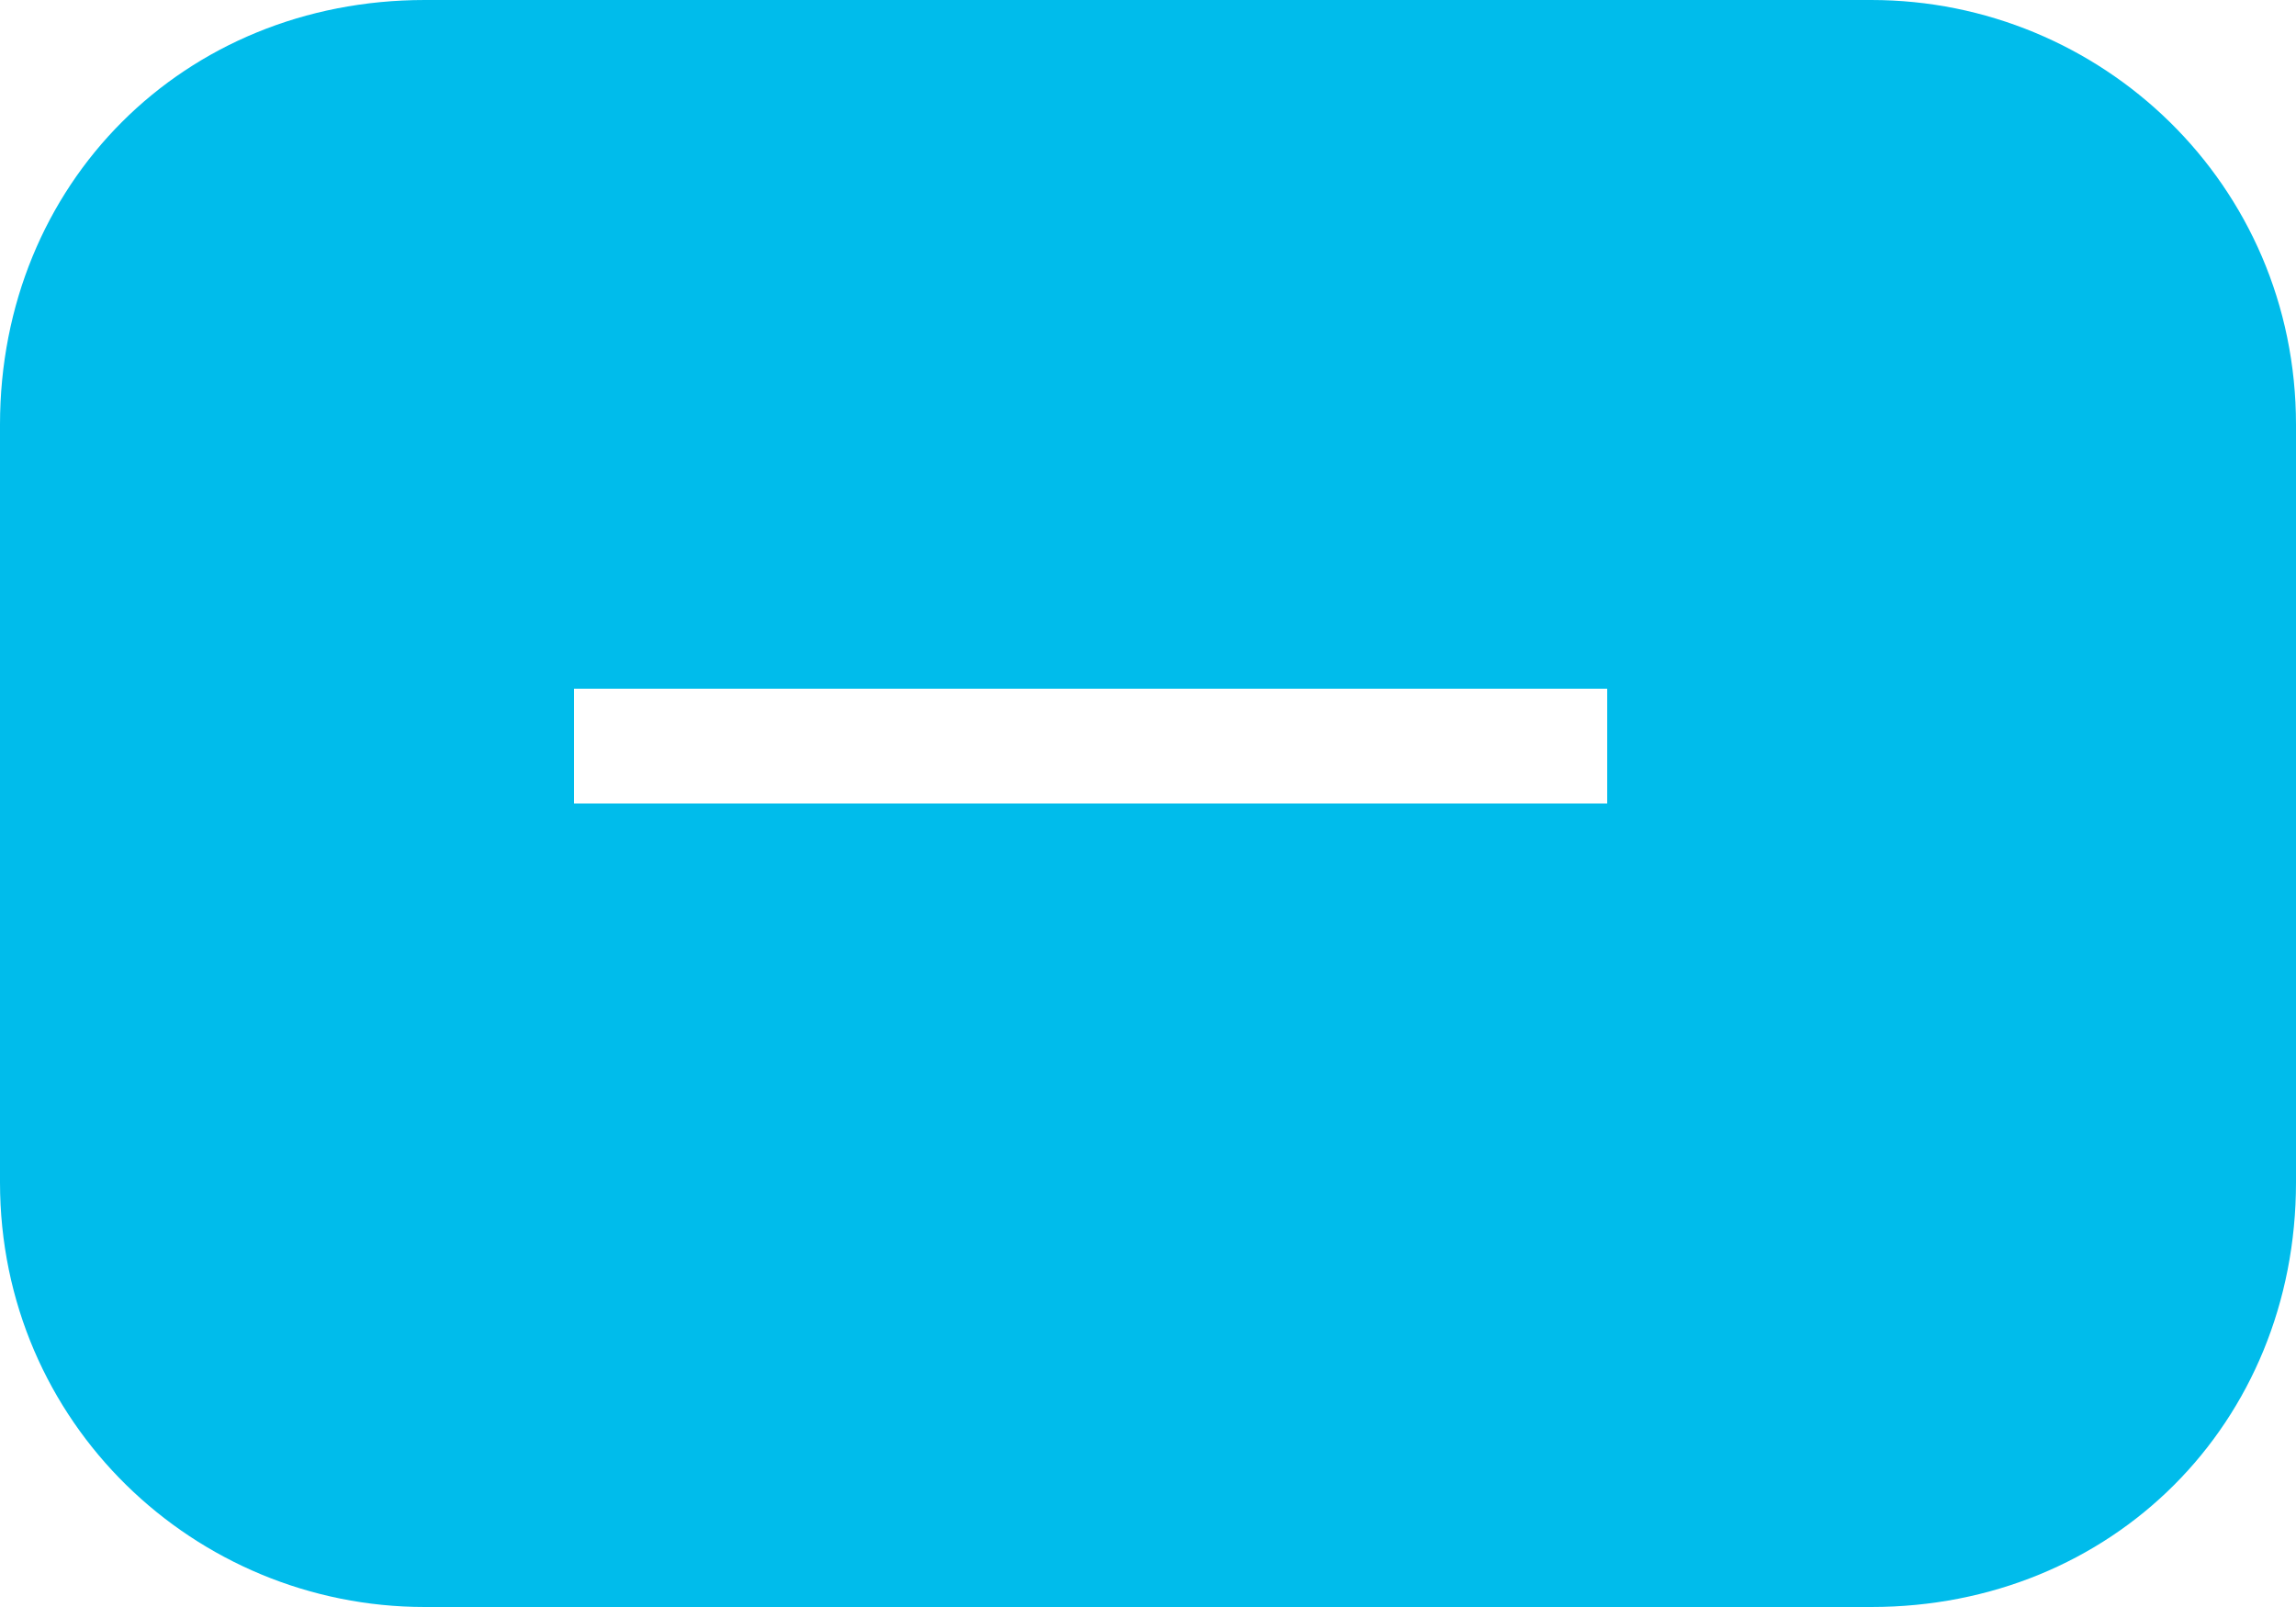 <?xml version="1.0" encoding="utf-8"?>
<!-- Generator: Adobe Illustrator 21.1.0, SVG Export Plug-In . SVG Version: 6.00 Build 0)  -->
<svg version="1.1" id="Layer_1" xmlns="http://www.w3.org/2000/svg" xmlns:xlink="http://www.w3.org/1999/xlink" x="0px" y="0px"
	 viewBox="0 0 20 14" style="enable-background:new 0 0 20 14;" xml:space="preserve">
<style type="text/css">
	.st0{fill:#00BCEB;}
</style>
<g>
	<path class="st0" d="M16.3,14H3.7c-2,0-3.7-1.6-3.7-3.7V3.7C0,1.6,1.6,0,3.7,0h12.6c2,0,3.7,1.6,3.7,3.7v6.6
		C20,12.4,18.4,14,16.3,14z M14,6H5v1h9V6z"/>
</g>
</svg>
